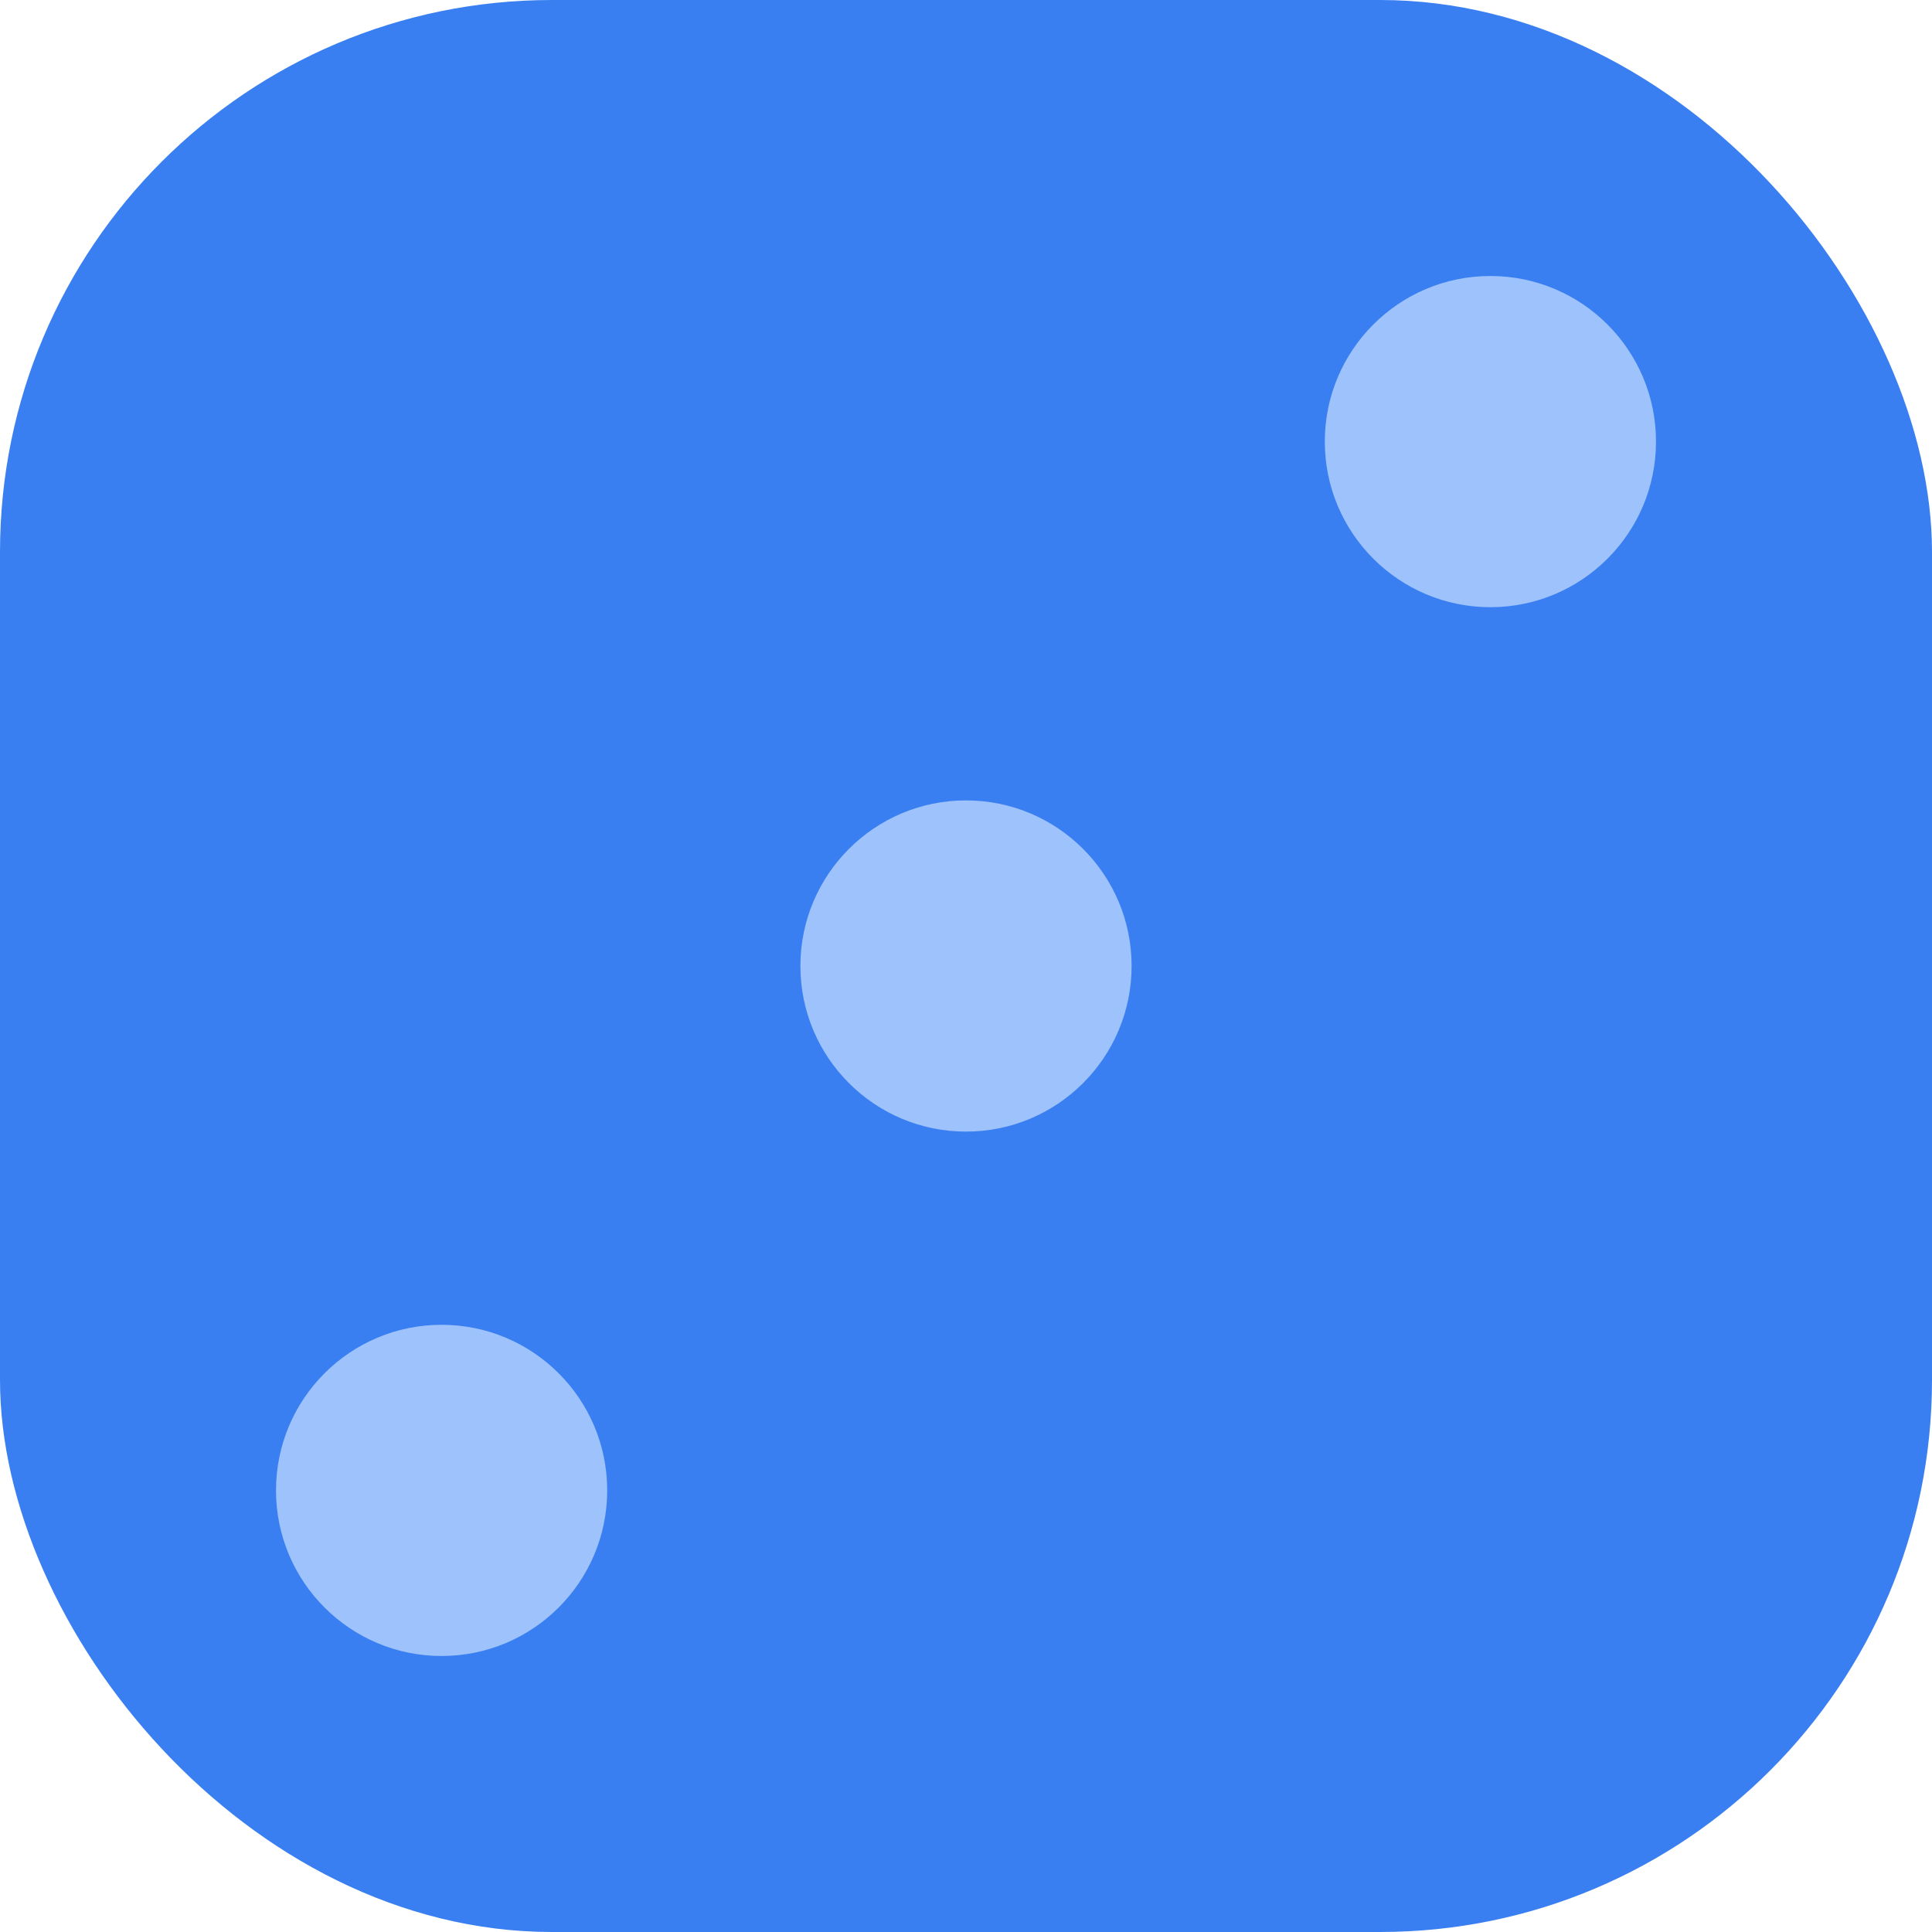 <svg width="70" height="70" viewBox="0 0 70 70" fill="none" xmlns="http://www.w3.org/2000/svg">
<rect width="70" height="70" rx="20" fill="#397FF1"/>
<circle cx="16" cy="54" r="6" fill="#9EC2FB"/>
<circle cx="35" cy="35" r="6" fill="#9EC2FB"/>
<circle cx="54" cy="16" r="6" fill="#9EC2FB"/>
</svg>
